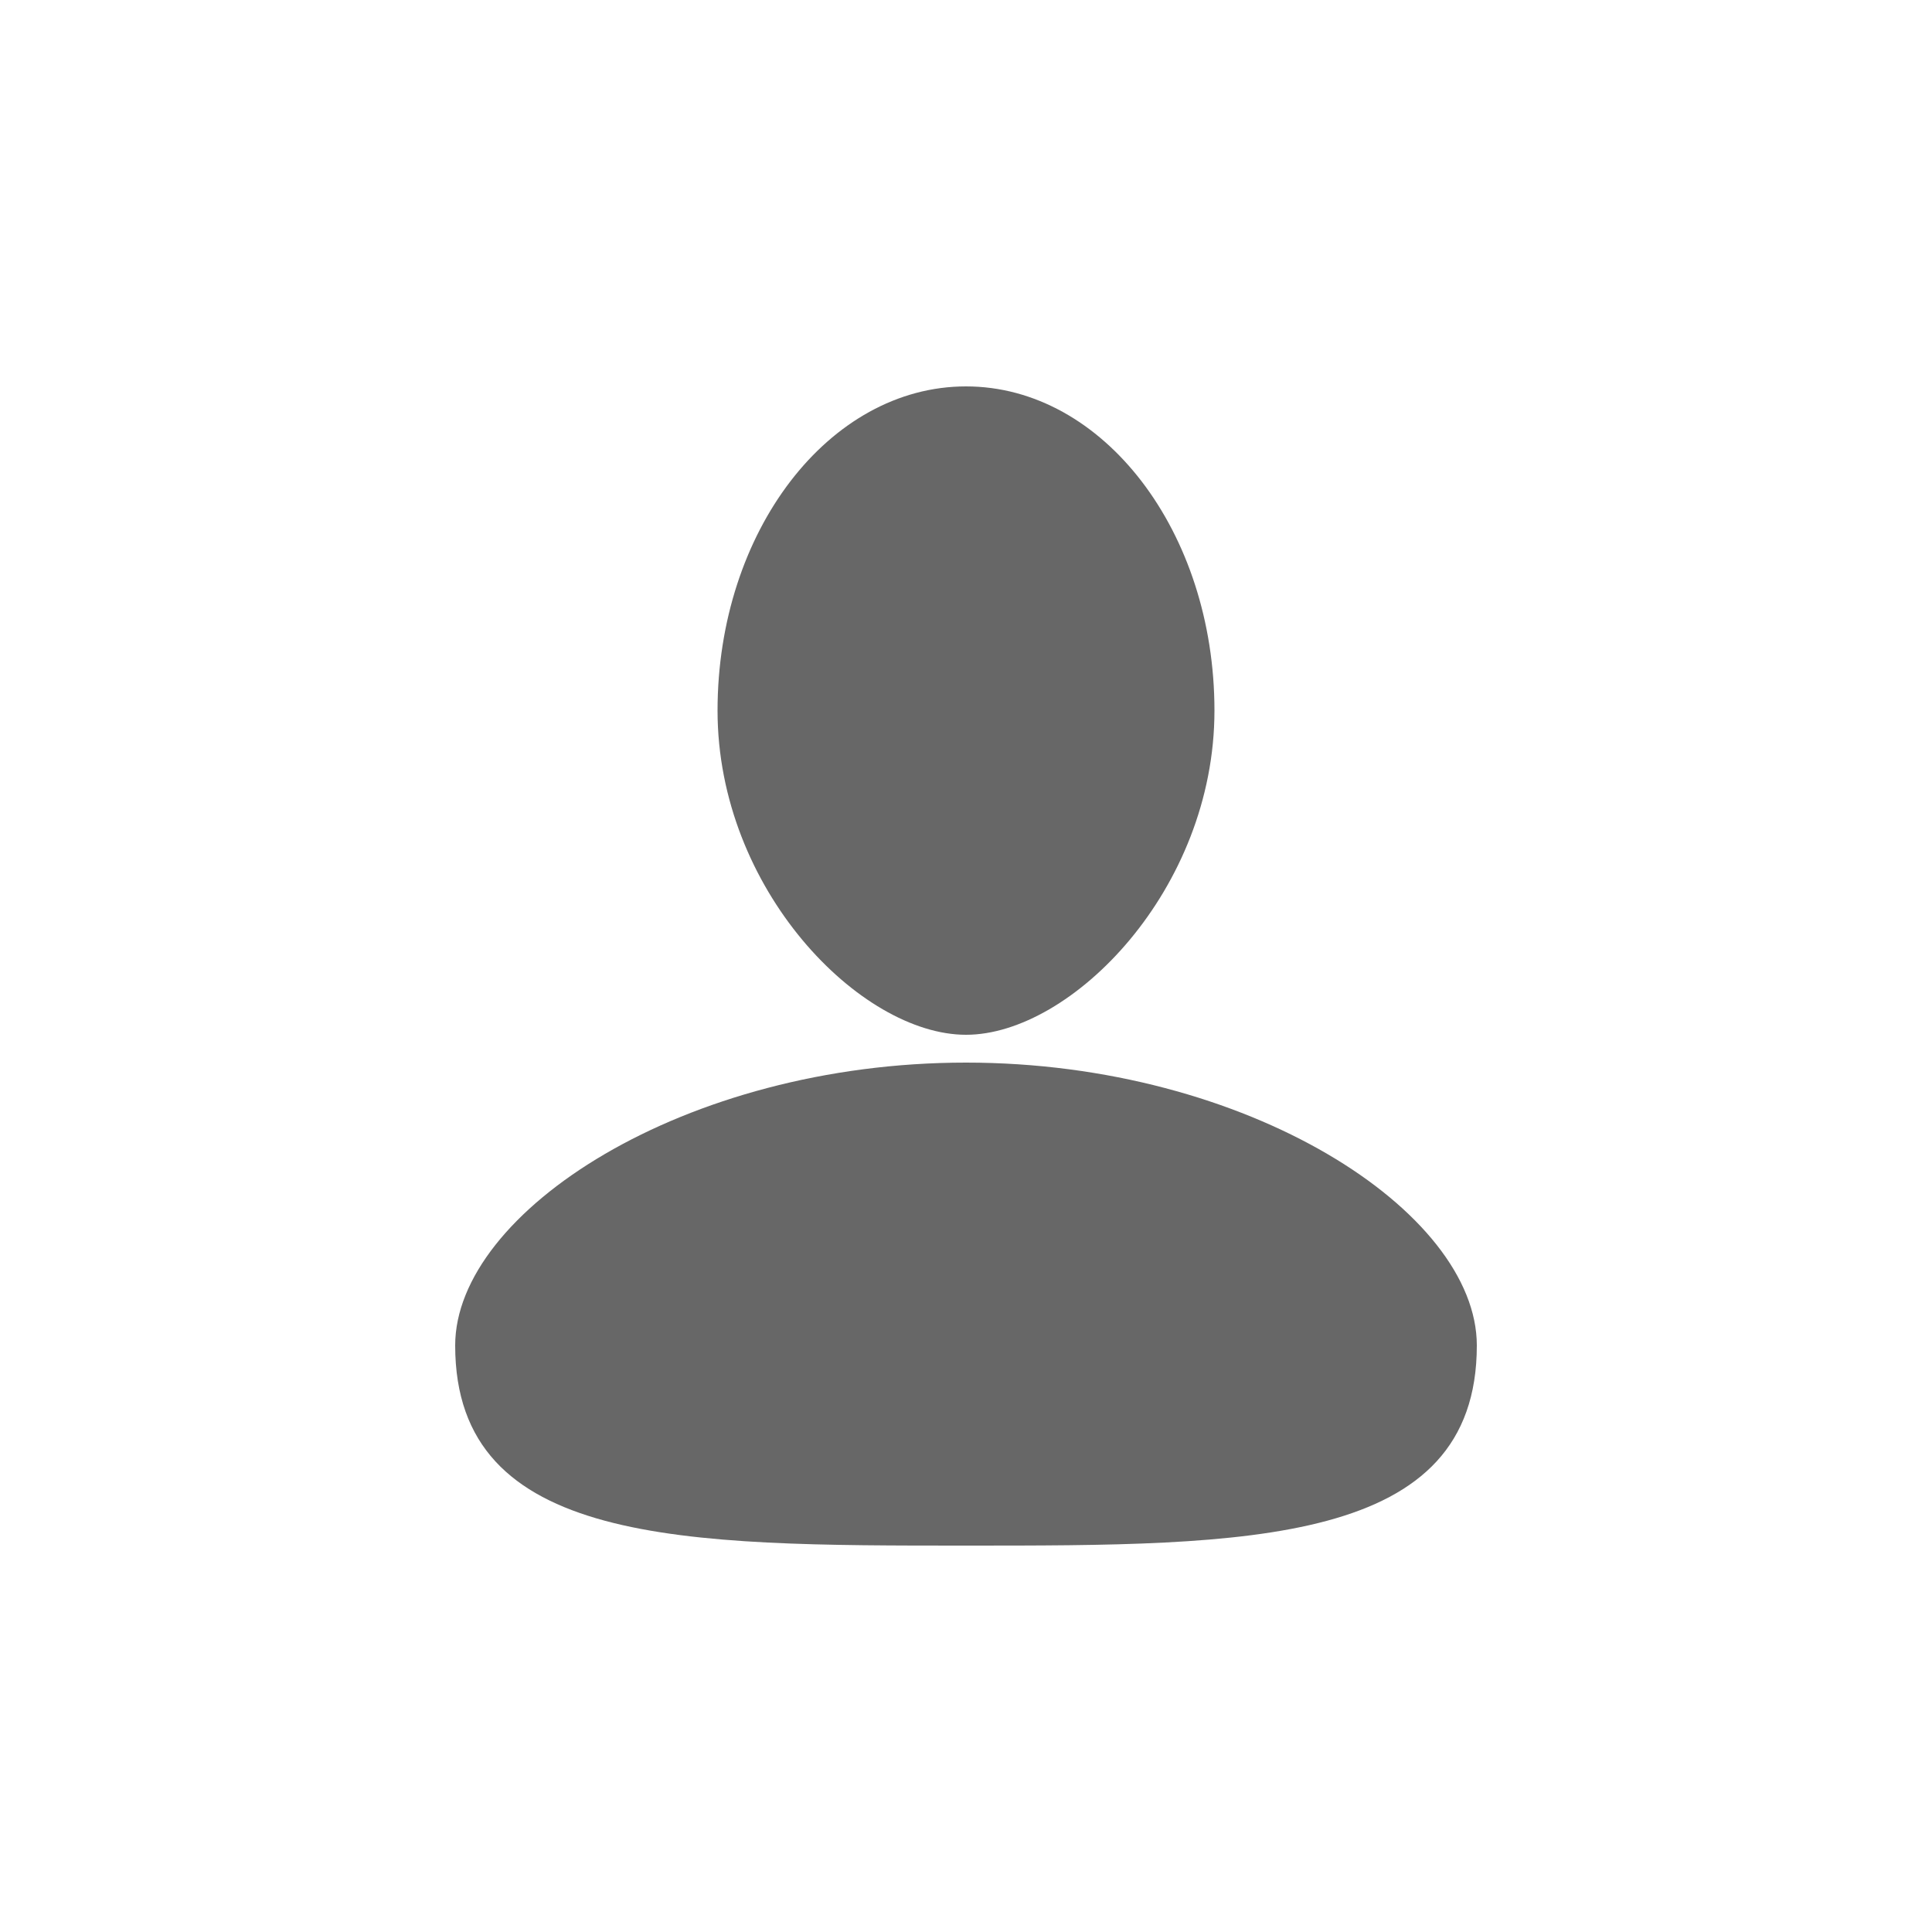 <?xml version="1.0" encoding="utf-8"?>
<!-- Generator: Adobe Illustrator 17.1.0, SVG Export Plug-In . SVG Version: 6.00 Build 0)  -->
<!DOCTYPE svg PUBLIC "-//W3C//DTD SVG 1.1//EN" "http://www.w3.org/Graphics/SVG/1.1/DTD/svg11.dtd">
<svg version="1.1" id="Layer_1" xmlns="http://www.w3.org/2000/svg" xmlns:xlink="http://www.w3.org/1999/xlink" x="0px" y="0px"
	 viewBox="0 0 500 500" enable-background="new 0 0 500 500" xml:space="preserve">
<g id="Layer_3">
</g>
<g id="old_icon_library" display="none">
</g>
<g id="collab">
	<path fill="#676767" d="M314.3,183.9c0,46.3-37,83.9-64.3,83.9s-64.3-37.6-64.3-83.9S214.5,100,250,100S314.3,137.6,314.3,183.9z"
		/>
	<path fill="#676767" d="M250,400c-73,0-132.2,0.1-132.2-51.8c0-34.5,59.2-73.2,132.2-73.2s132.2,38.6,132.2,73.2
		C382.2,400.1,323,400,250,400z"/>
</g>
</svg>
